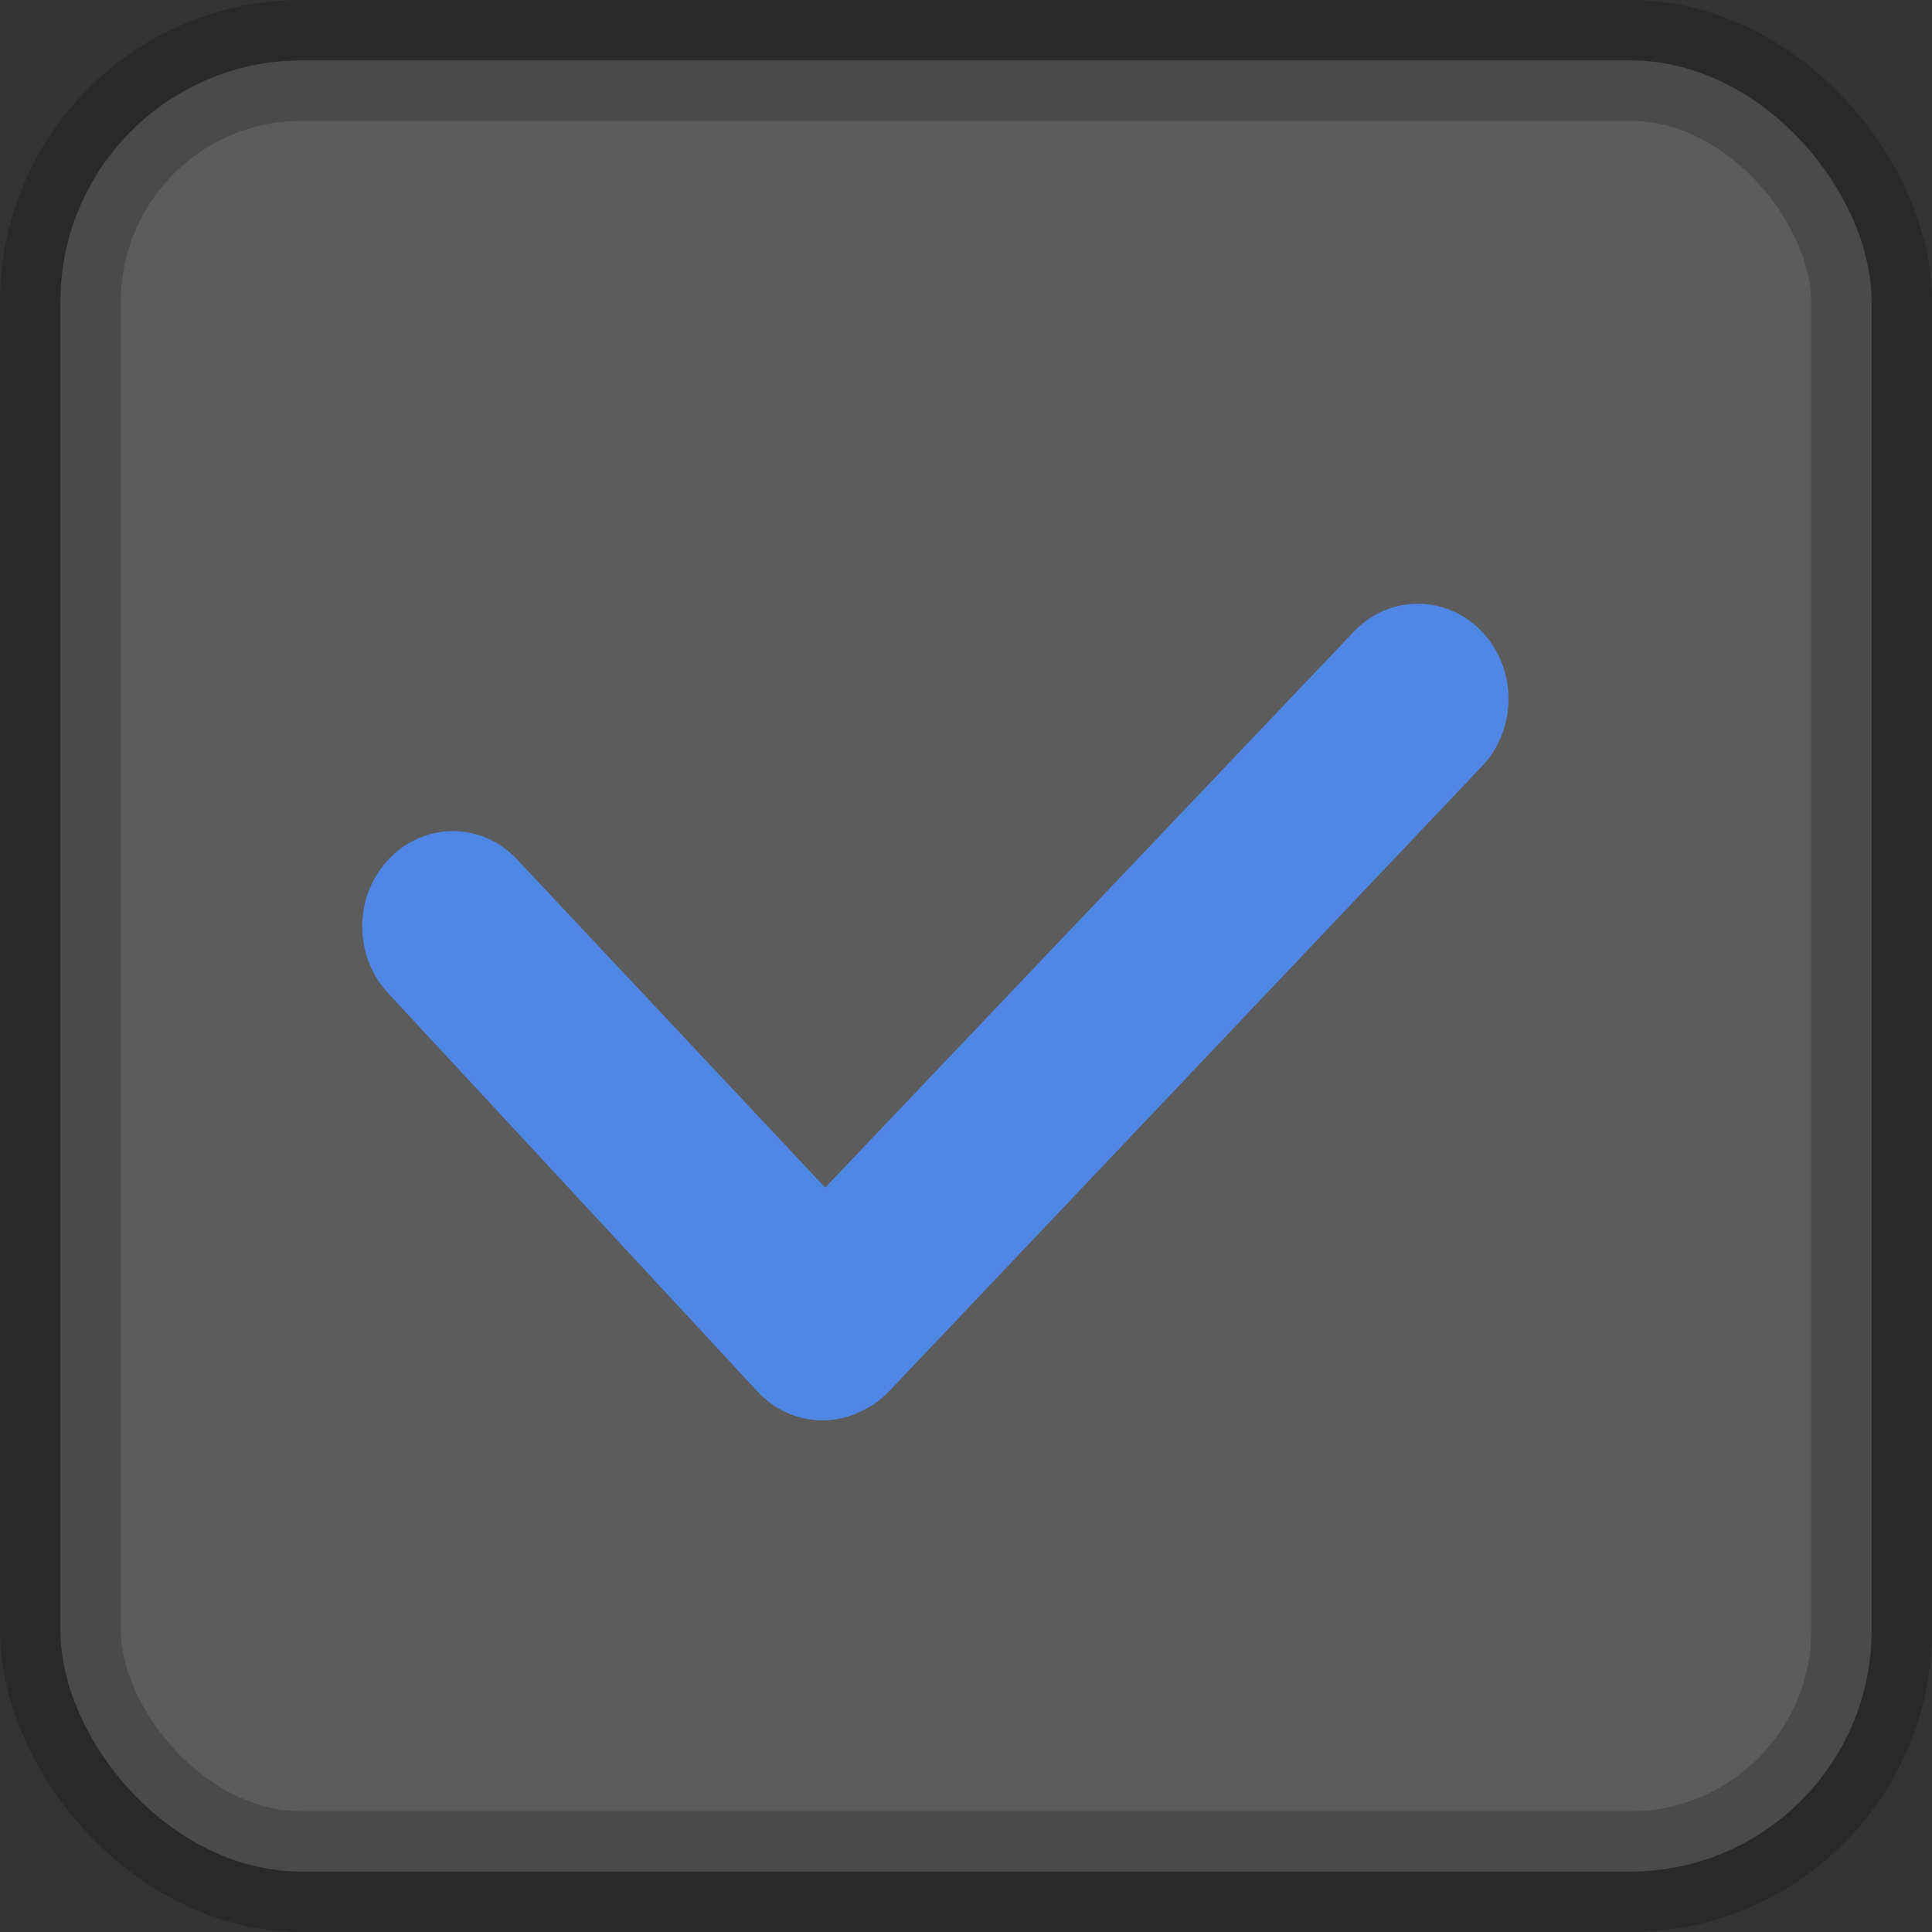 <svg xmlns="http://www.w3.org/2000/svg" viewBox="0 0 16 16">
  <rect x="0" y="0" width="16" height="16" fill="#333333" stroke="none"/>
  <g fill="none" fill-rule="evenodd">
    <rect width="15" height="15" x=".5" y=".5" fill="#FFF" stroke="#000" opacity=".2" rx="2"/>
    <path fill="#5087E5" d="M6.834,9.835 L11.212,5.231 C11.505,4.923 11.98,4.923 12.273,5.231 C12.566,5.539 12.566,6.038 12.273,6.346 C9.021,9.775 7.386,11.499 7.367,11.518 C7.297,11.592 7.219,11.647 7.137,11.685 C6.858,11.826 6.513,11.775 6.281,11.532 C6.248,11.496 5.226,10.395 3.216,8.227 C2.927,7.918 2.928,7.422 3.22,7.115 C3.514,6.806 3.986,6.806 4.277,7.112 L6.834,9.835 Z"/>
  </g>
</svg>
